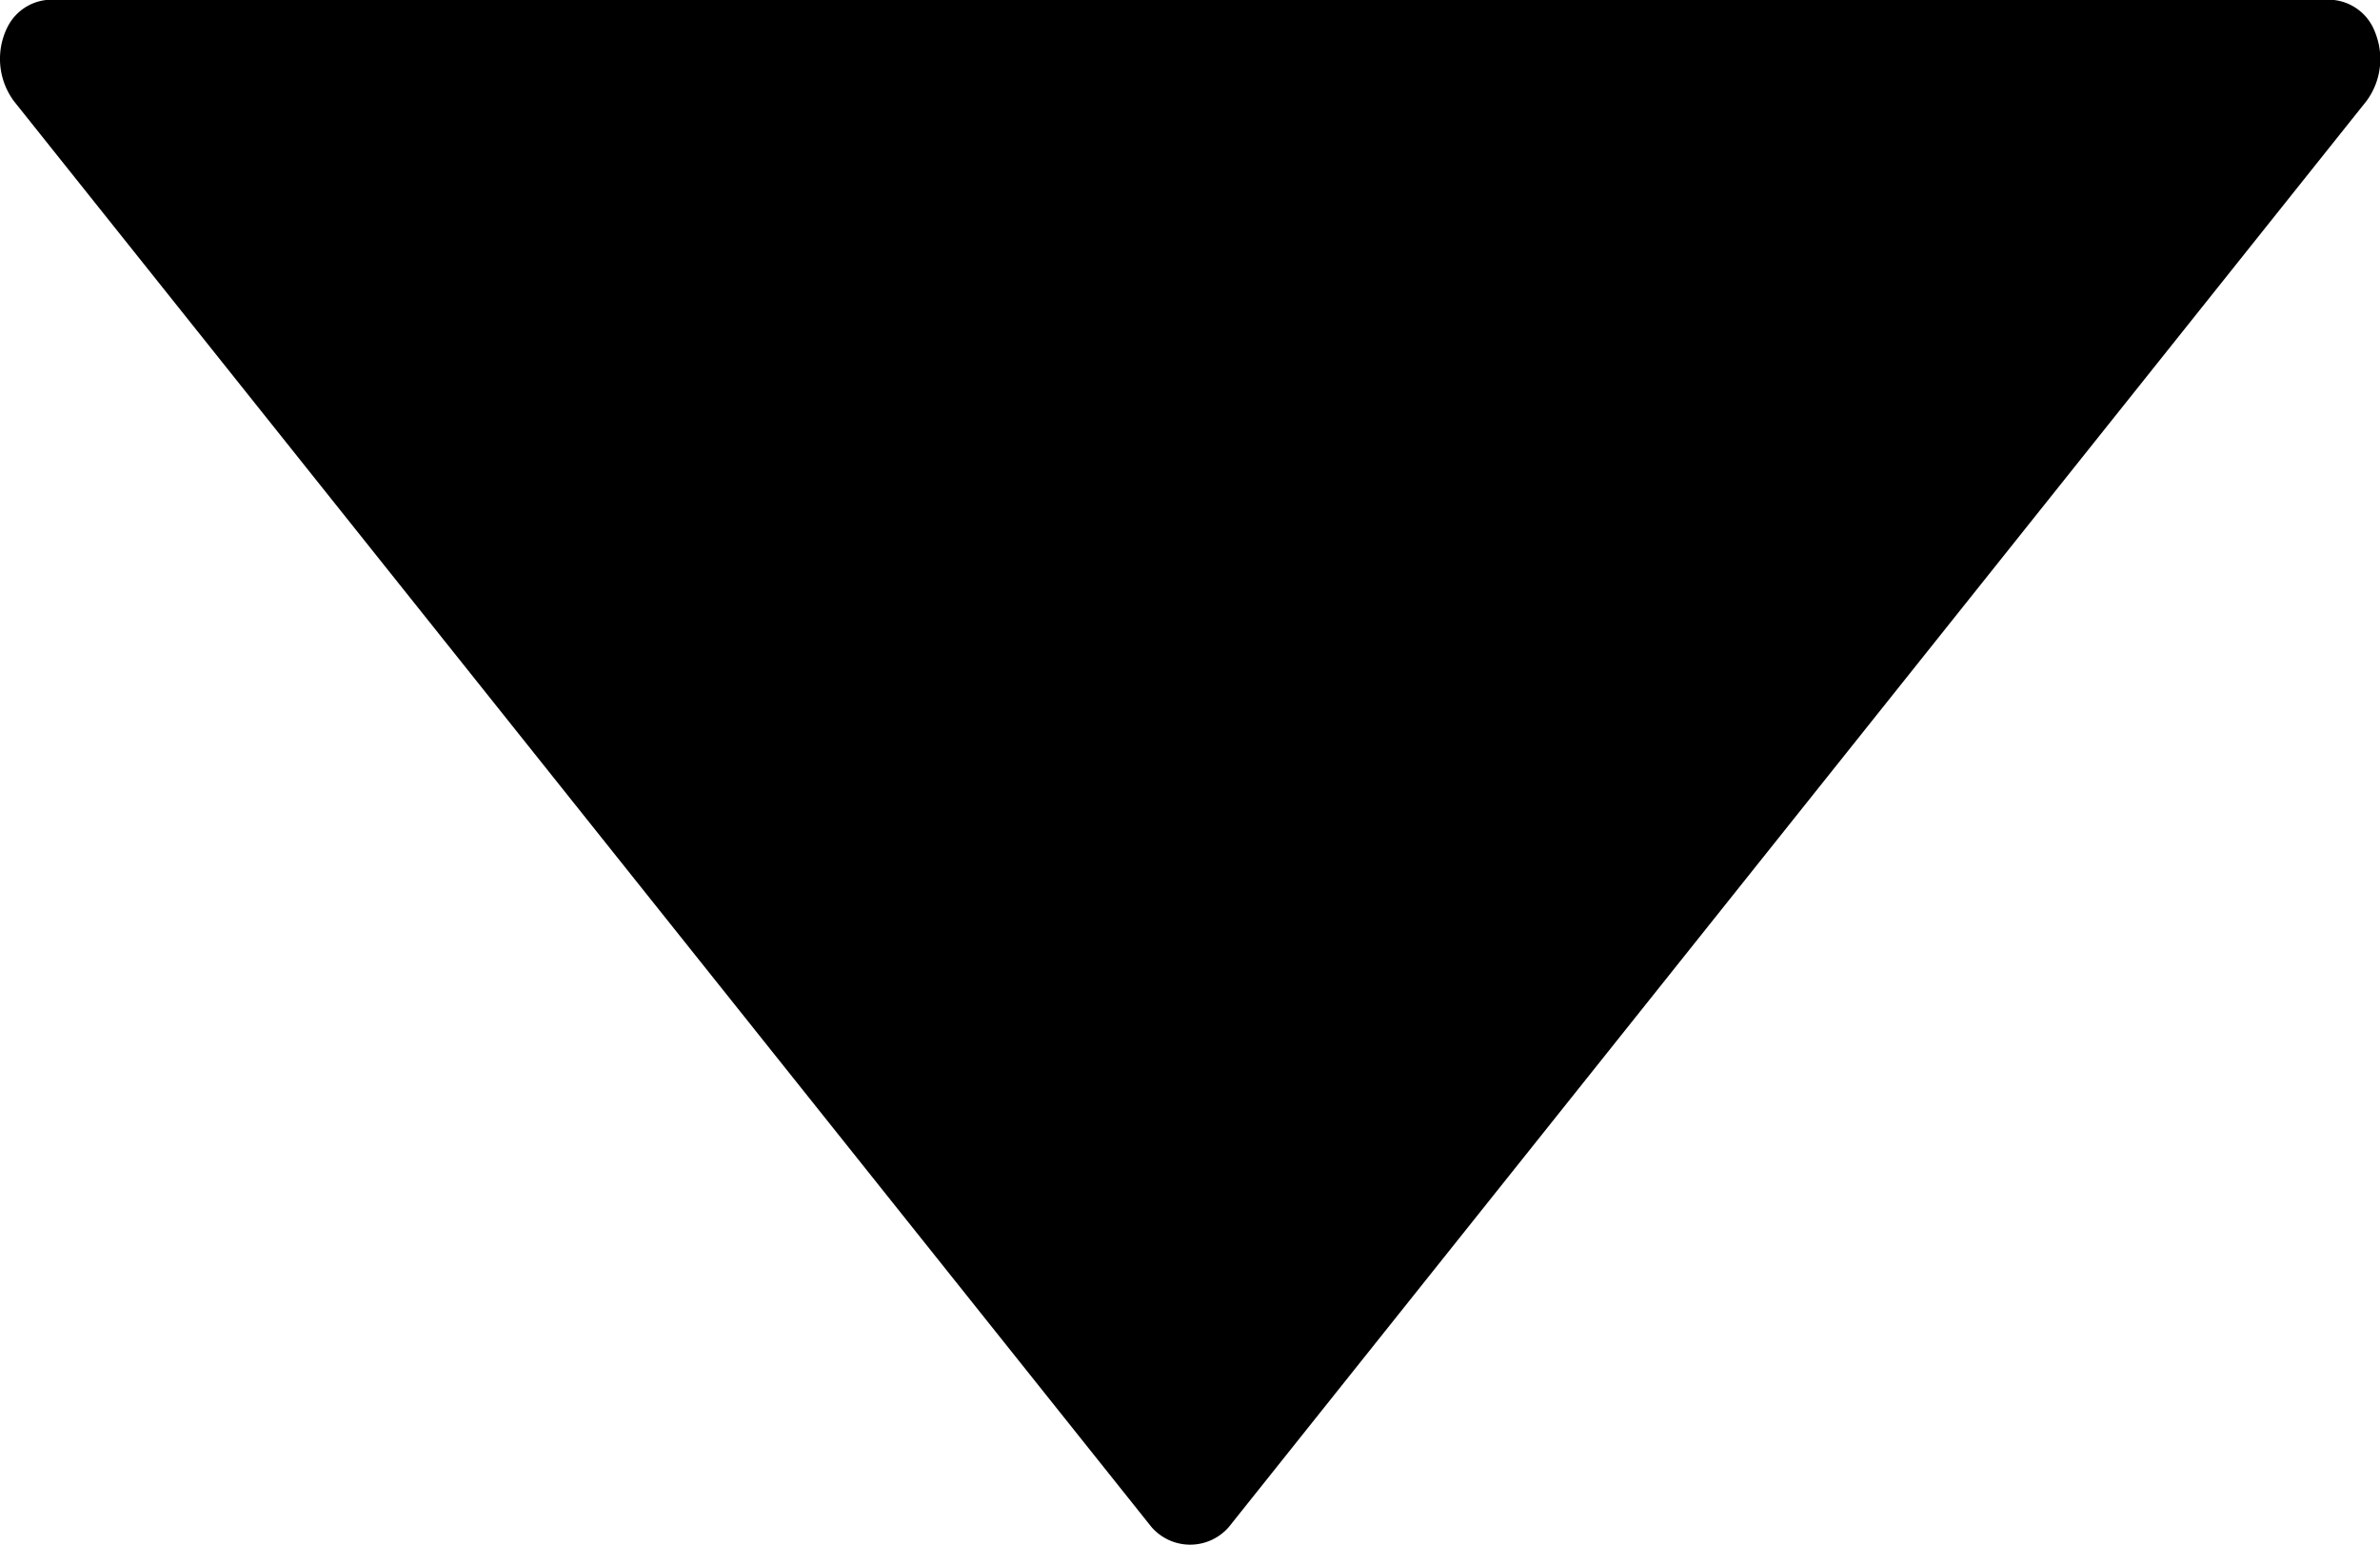 <svg xmlns="http://www.w3.org/2000/svg" width="7.857" height="5.101" viewBox="0 0 7.857 5.101">
  <g id="play-filled-triangle-button-of-right-arrow" transform="translate(7.858 -16.866) rotate(90)">
    <path id="Path_112" data-name="Path 112" d="M17.2,7.812l4.707-3.755a.169.169,0,0,0,0-.256L17.2.046a.233.233,0,0,0-.213-.034.218.218,0,0,0-.036.015.164.164,0,0,0-.086.144V7.687a.163.163,0,0,0,.086.144.214.214,0,0,0,.035.015A.235.235,0,0,0,17.2,7.812Z" transform="translate(0 0)"/>
  </g>
</svg>
